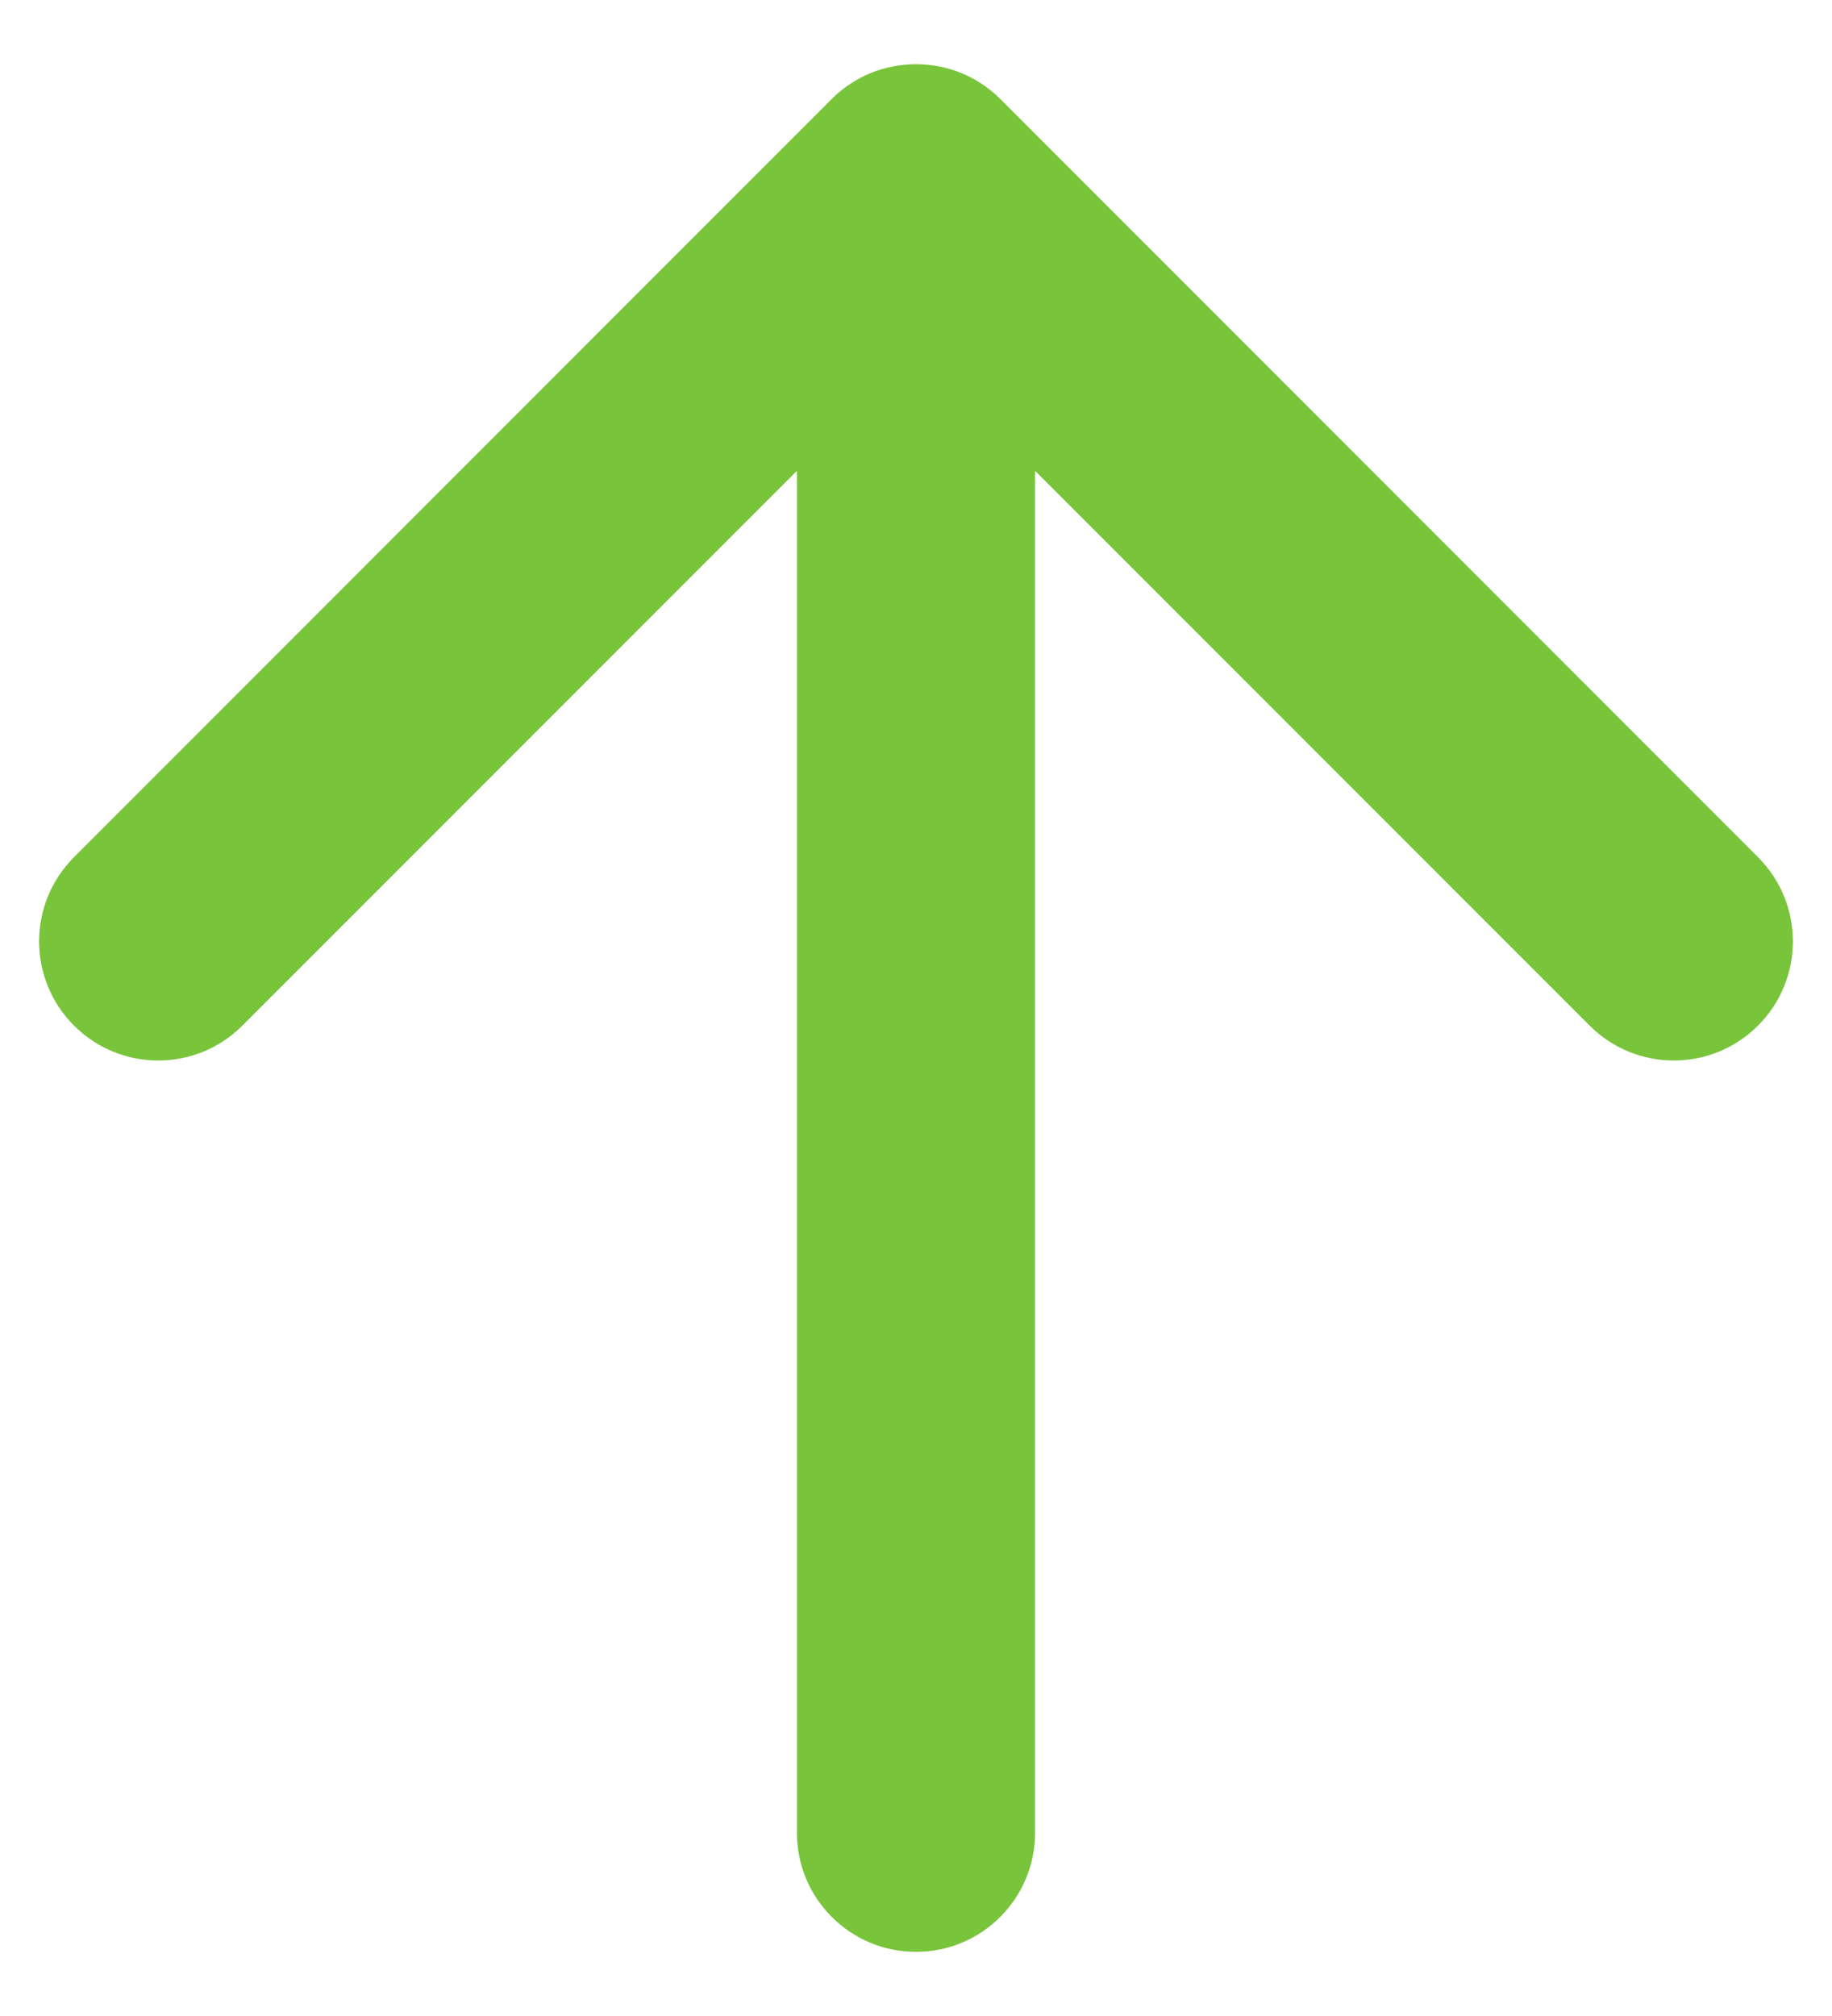 <svg width="10" height="11" viewBox="0 0 10 11" fill="none" xmlns="http://www.w3.org/2000/svg">
<path d="M4.35 10C4.35 10.359 4.641 10.65 5 10.65C5.359 10.65 5.65 10.359 5.65 10L4.35 10ZM5.46 0.54C5.206 0.287 4.794 0.287 4.54 0.54L0.404 4.677C0.15 4.931 0.15 5.342 0.404 5.596C0.658 5.85 1.069 5.85 1.323 5.596L5 1.919L8.677 5.596C8.931 5.85 9.342 5.85 9.596 5.596C9.85 5.342 9.85 4.931 9.596 4.677L5.46 0.54ZM5.65 10L5.65 1L4.35 1L4.35 10L5.65 10Z" fill="#78C43B"/>
</svg>
